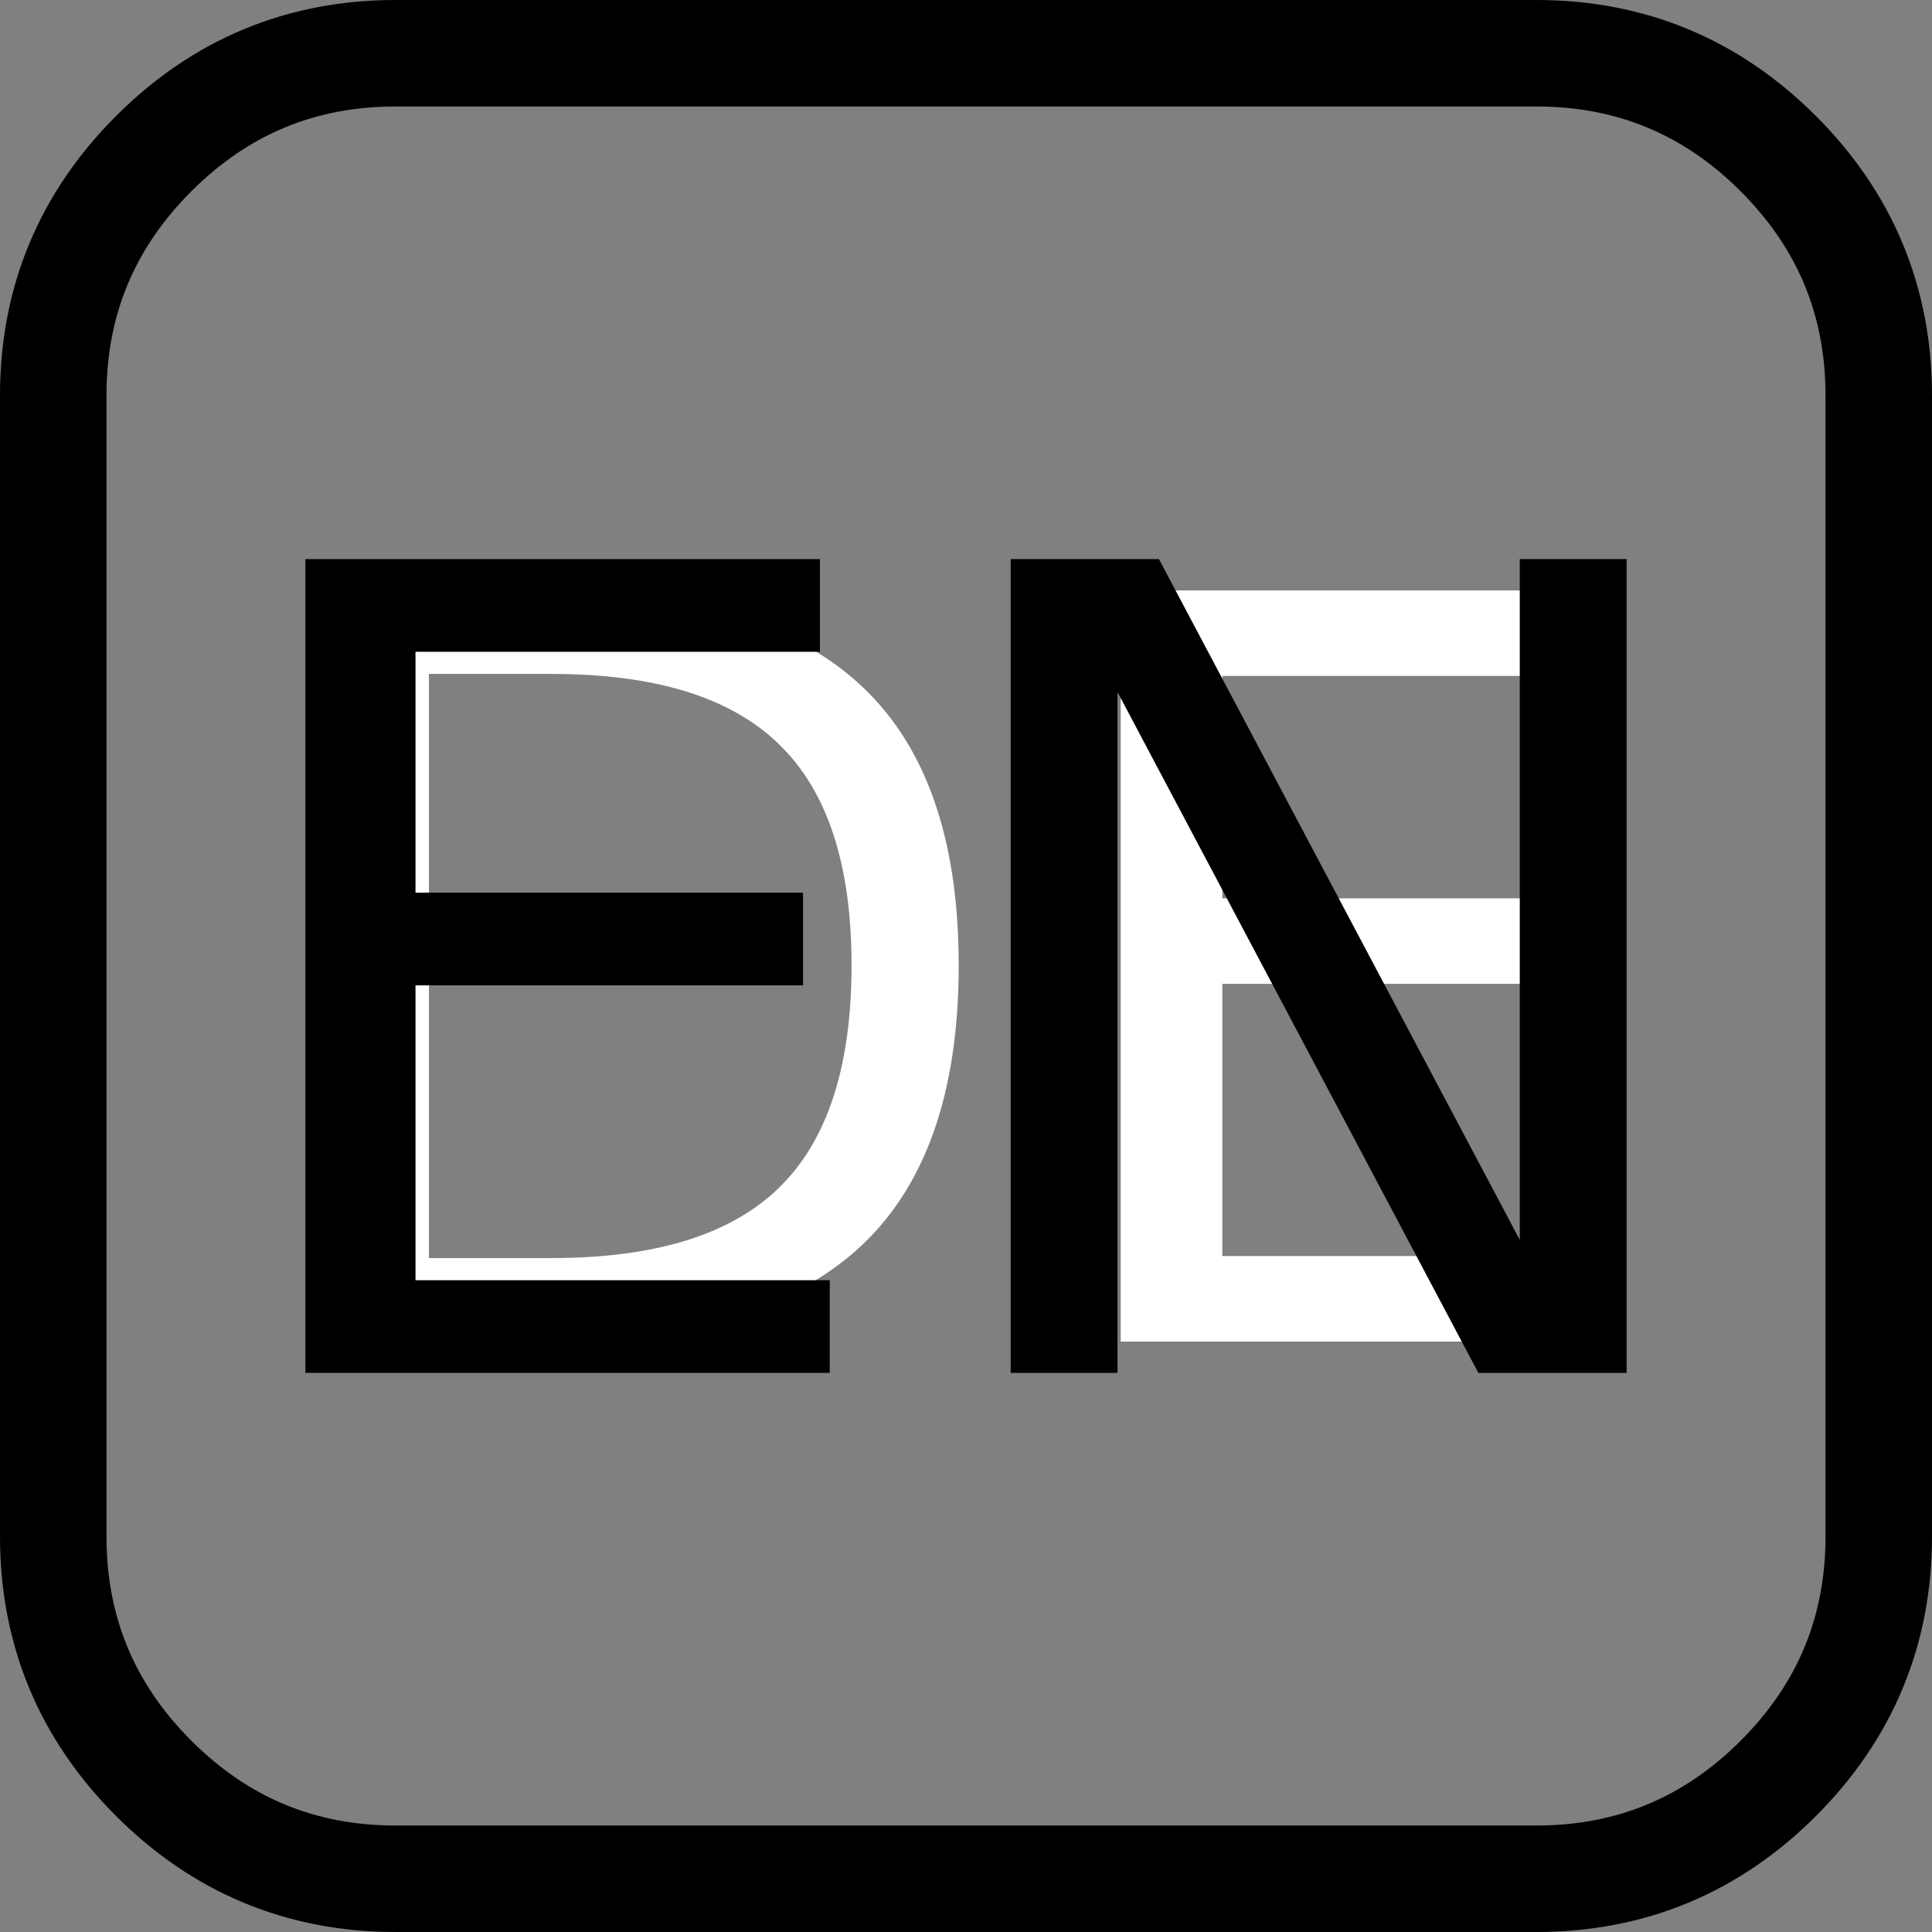 <svg width="30" height="30" version="1.1" viewBox="0 0 1792 1792" xmlns="http://www.w3.org/2000/svg"><rect x="0" y="0" width="1792" height="1792" fill="#808080" stroke="none"/><path d="m1742.614 366.866v1058.268c0 87.454-31.05 162.231-93.15 224.331-62.1 62.1-136.877 93.15-224.331 93.15h-1058.268c-87.454 0-162.231-31.05-224.331-93.15-62.1-62.1-93.15-136.877-93.15-224.331v-1058.268c0-87.454 31.05-162.231 93.15-224.331 62.1-62.1 136.877-93.15 224.331-93.15h1058.268c87.454 0 162.231 31.05 224.331 93.15 62.1 62.1 93.15 136.877 93.15 224.331z" fill="none" stroke="#000" stroke-width="98.772"/><g fill="#fff" stroke-width="59.733" aria-label="DE"><path d="m397.834 625.1v541.8h113.867q144.2 0 210.933-65.333 67.2-65.333 67.2-206.267 0-140-67.2-204.867-66.733-65.333-210.933-65.333zm-94.267-77.467h193.667q202.533 0 297.267 84.467 94.733 84 94.733 263.2 0 180.133-95.2 264.6-95.2 84.467-296.8 84.467h-193.667z"/><path d="m1039.5 547.634h440.533v79.333h-346.267v206.267h331.8v79.333h-331.8v252.467h354.666v79.333h-448.933z"/></g><g stroke-width="59.733" aria-label="EN"><path d="m283.265 518.602h477.245v85.945h-375.123v223.456h359.451v85.945h-359.451v273.506h384.223v85.945h-486.345z"/><path d="m937.456 518.602h137.511l334.678 631.44v-631.44h99.089v754.796h-137.512l-334.678-631.44v631.44h-99.089z"/></g></svg>
